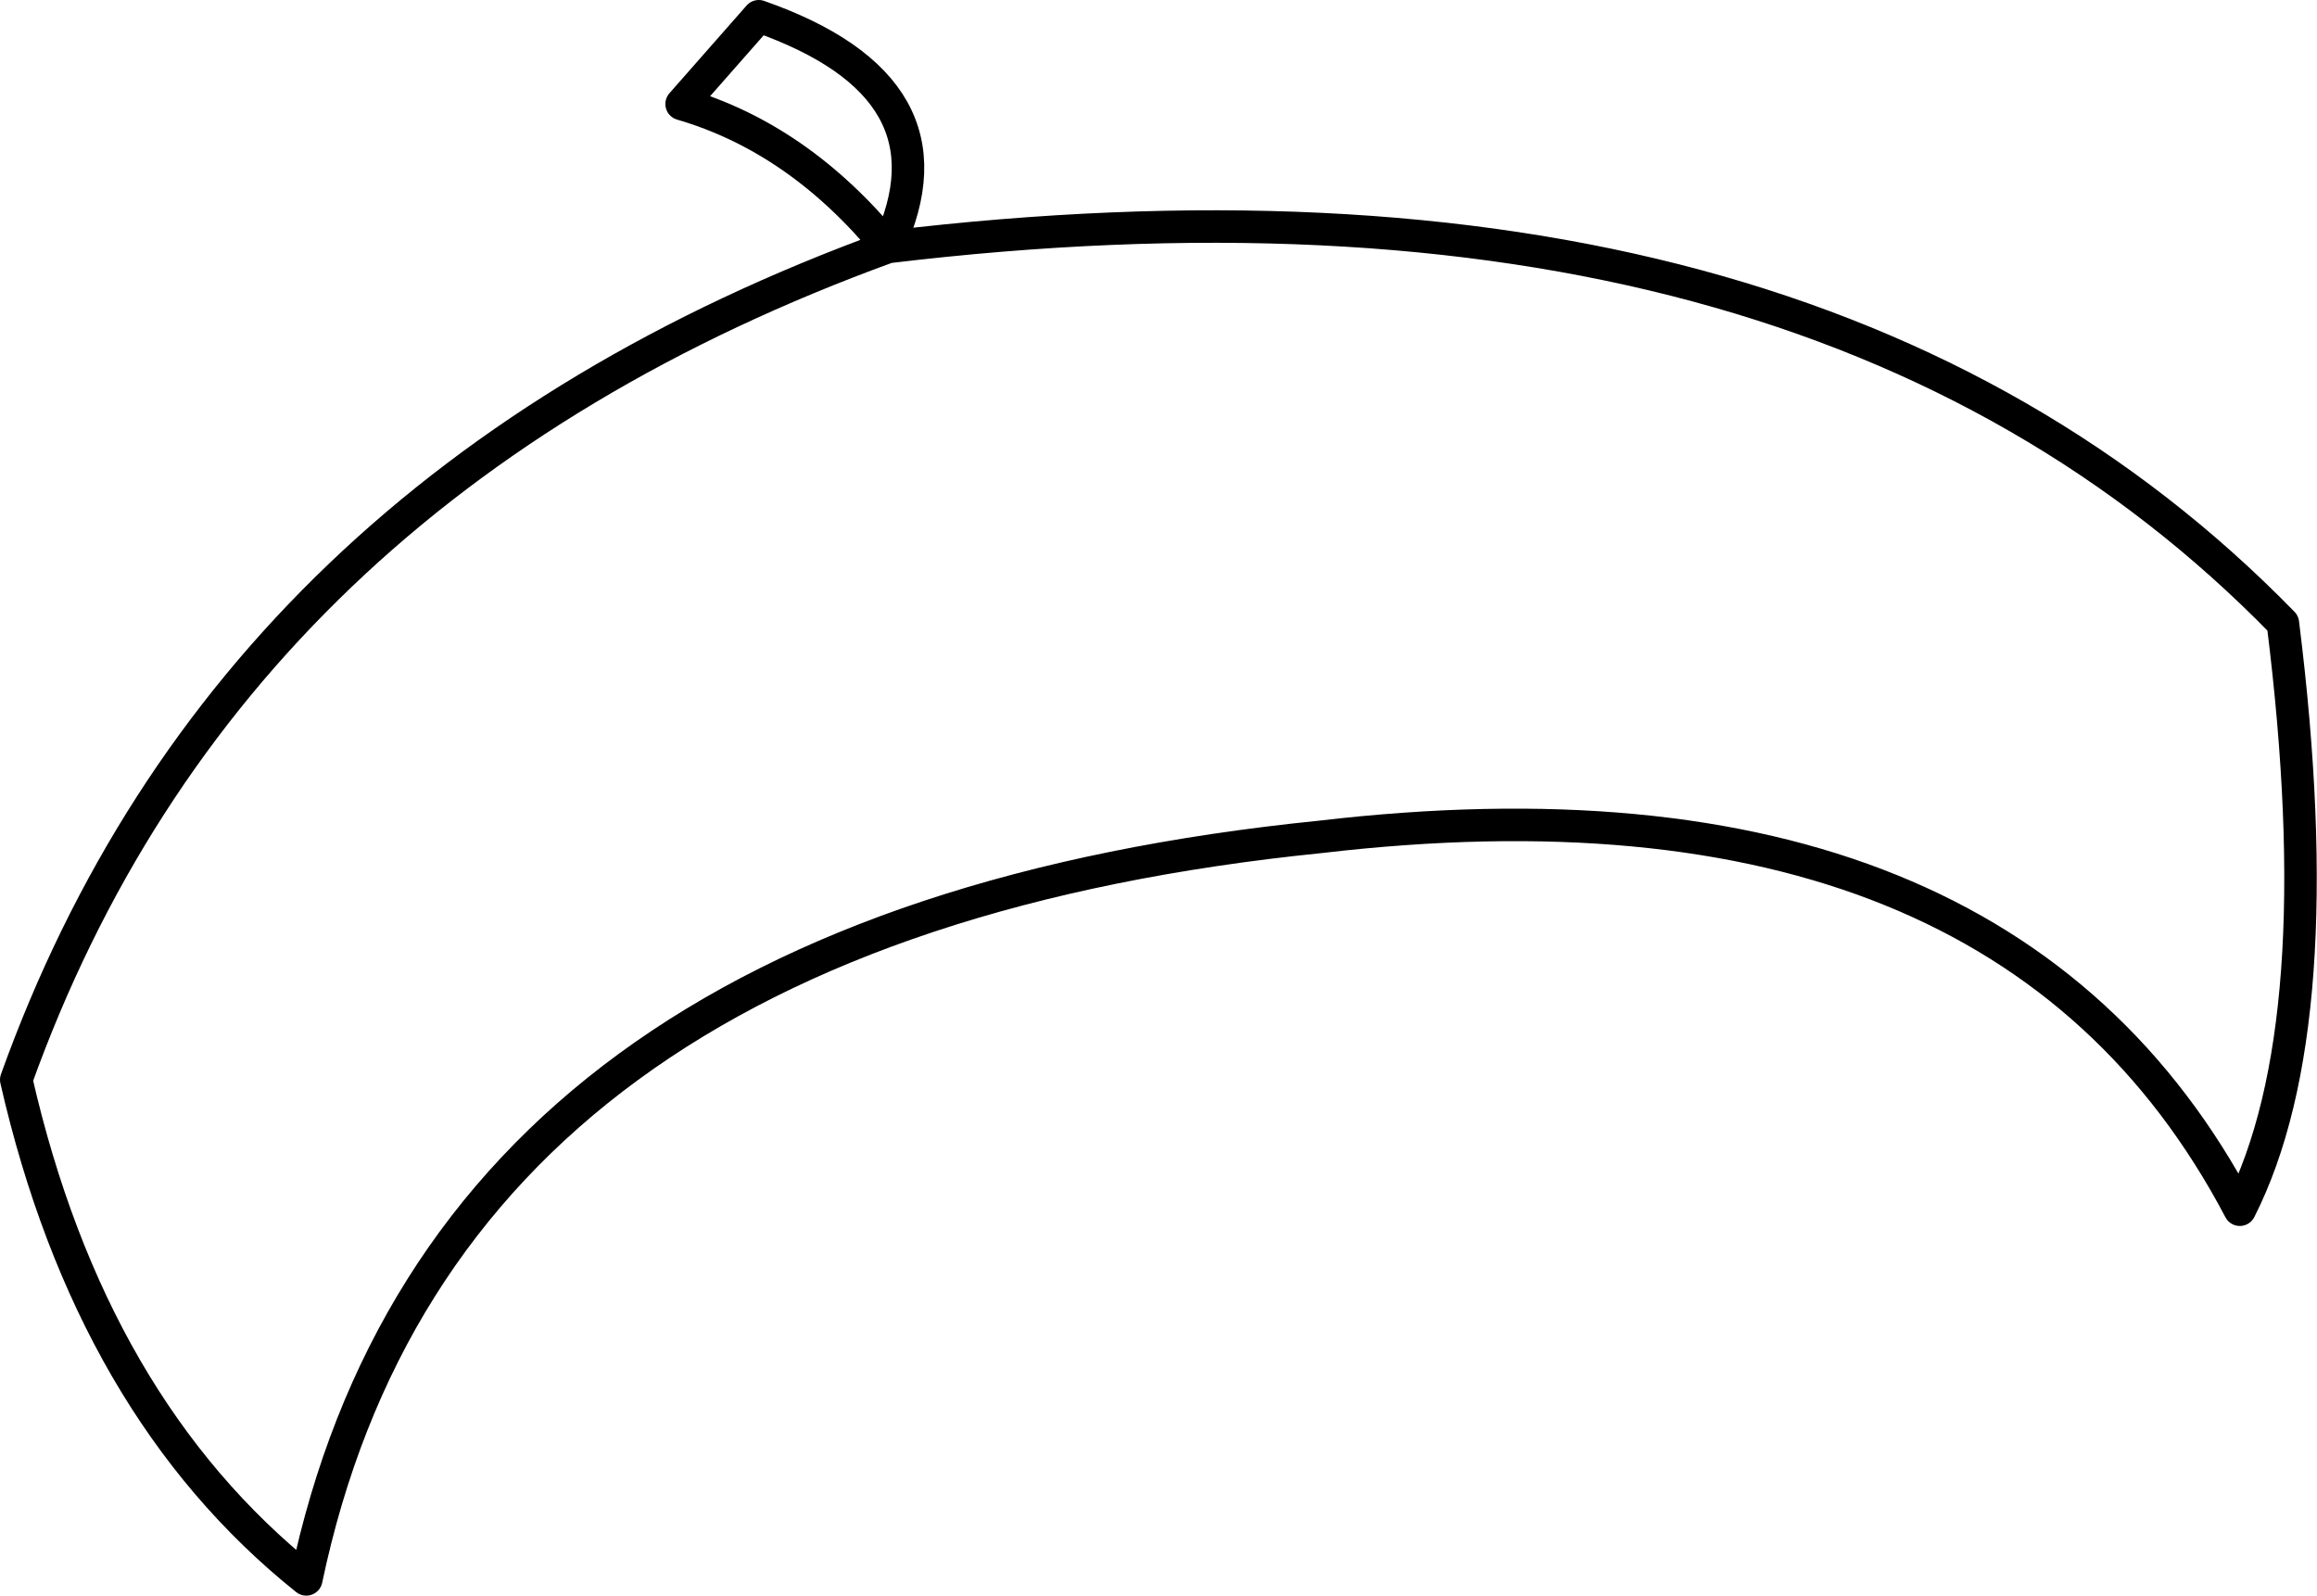 <?xml version="1.0" encoding="UTF-8" standalone="no"?>
<svg xmlns:xlink="http://www.w3.org/1999/xlink" height="98.2px" width="142.6px" xmlns="http://www.w3.org/2000/svg">
  <g transform="matrix(1.0, 0.0, 0.0, 1.0, 71.3, 49.1)">
    <path d="M-16.65 -33.9 Q-22.15 -40.6 -29.35 -42.7 L-24.6 -48.1 Q-12.05 -43.7 -16.65 -33.9 40.0 -40.7 69.2 -10.75 72.3 14.0 66.55 25.35 51.9 -2.5 10.0 2.4 -44.0 7.85 -52.45 48.1 -65.7 37.5 -70.3 17.35 -57.2 -19.15 -16.65 -33.9 Z" fill="none" stroke="#000000" stroke-linecap="round" stroke-linejoin="round" stroke-width="2.0"/>
  </g>
</svg>
